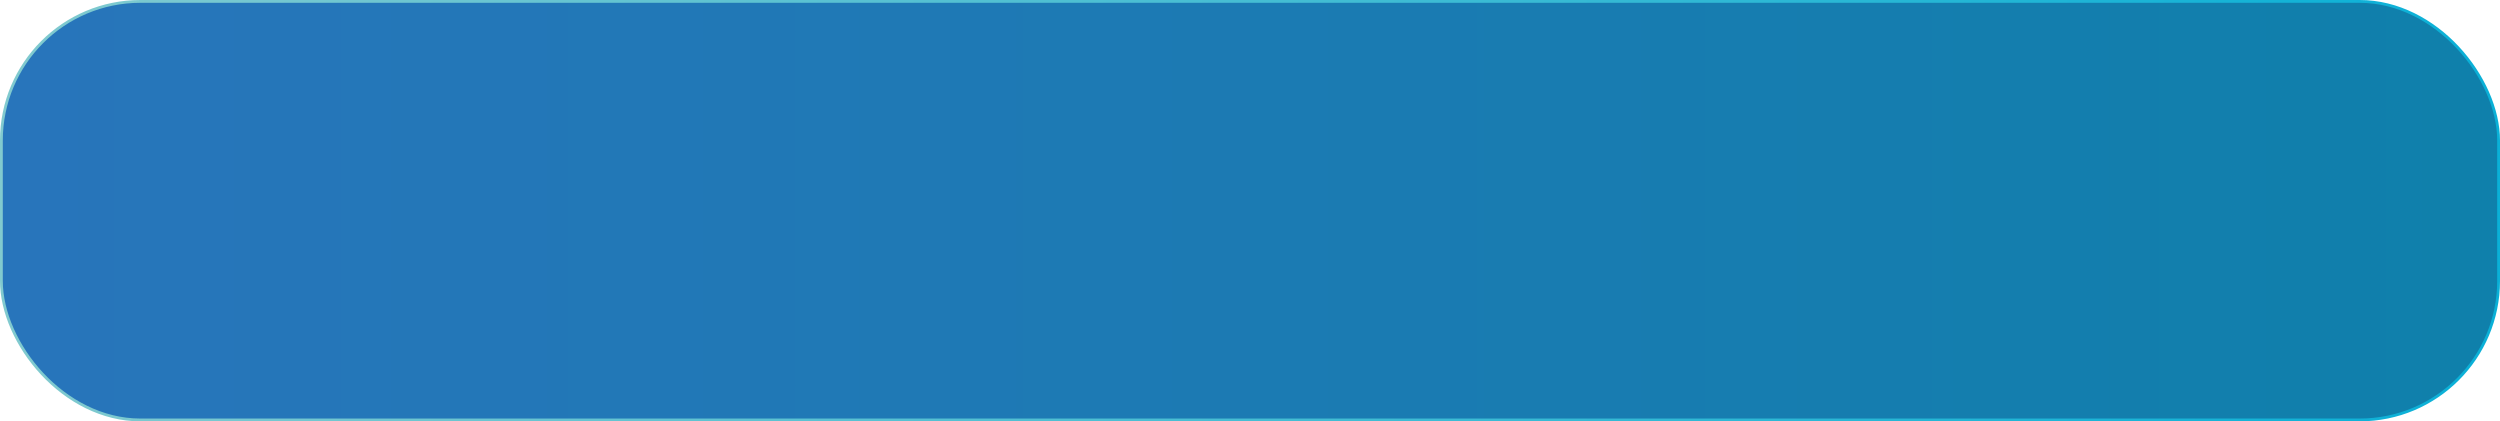 <svg width="356" height="60" viewBox="0 0 356 60" fill="none" xmlns="http://www.w3.org/2000/svg">
<rect x="0.2" y="0.2" width="355.6" height="59.6" rx="19.8" fill="url(#paint0_linear_4545_4088)" stroke="url(#paint1_linear_4545_4088)" stroke-width="0.4"/>
<defs>
<linearGradient id="paint0_linear_4545_4088" x1="0" y1="30" x2="356" y2="30" gradientUnits="userSpaceOnUse">
<stop stop-color="#2875BB"/>
<stop offset="1" stop-color="#0F80AB"/>
</linearGradient>
<linearGradient id="paint1_linear_4545_4088" x1="0" y1="30" x2="356" y2="30" gradientUnits="userSpaceOnUse">
<stop stop-color="#81CACF"/>
<stop offset="1" stop-color="#0AB0D7"/>
</linearGradient>
</defs>
</svg>

